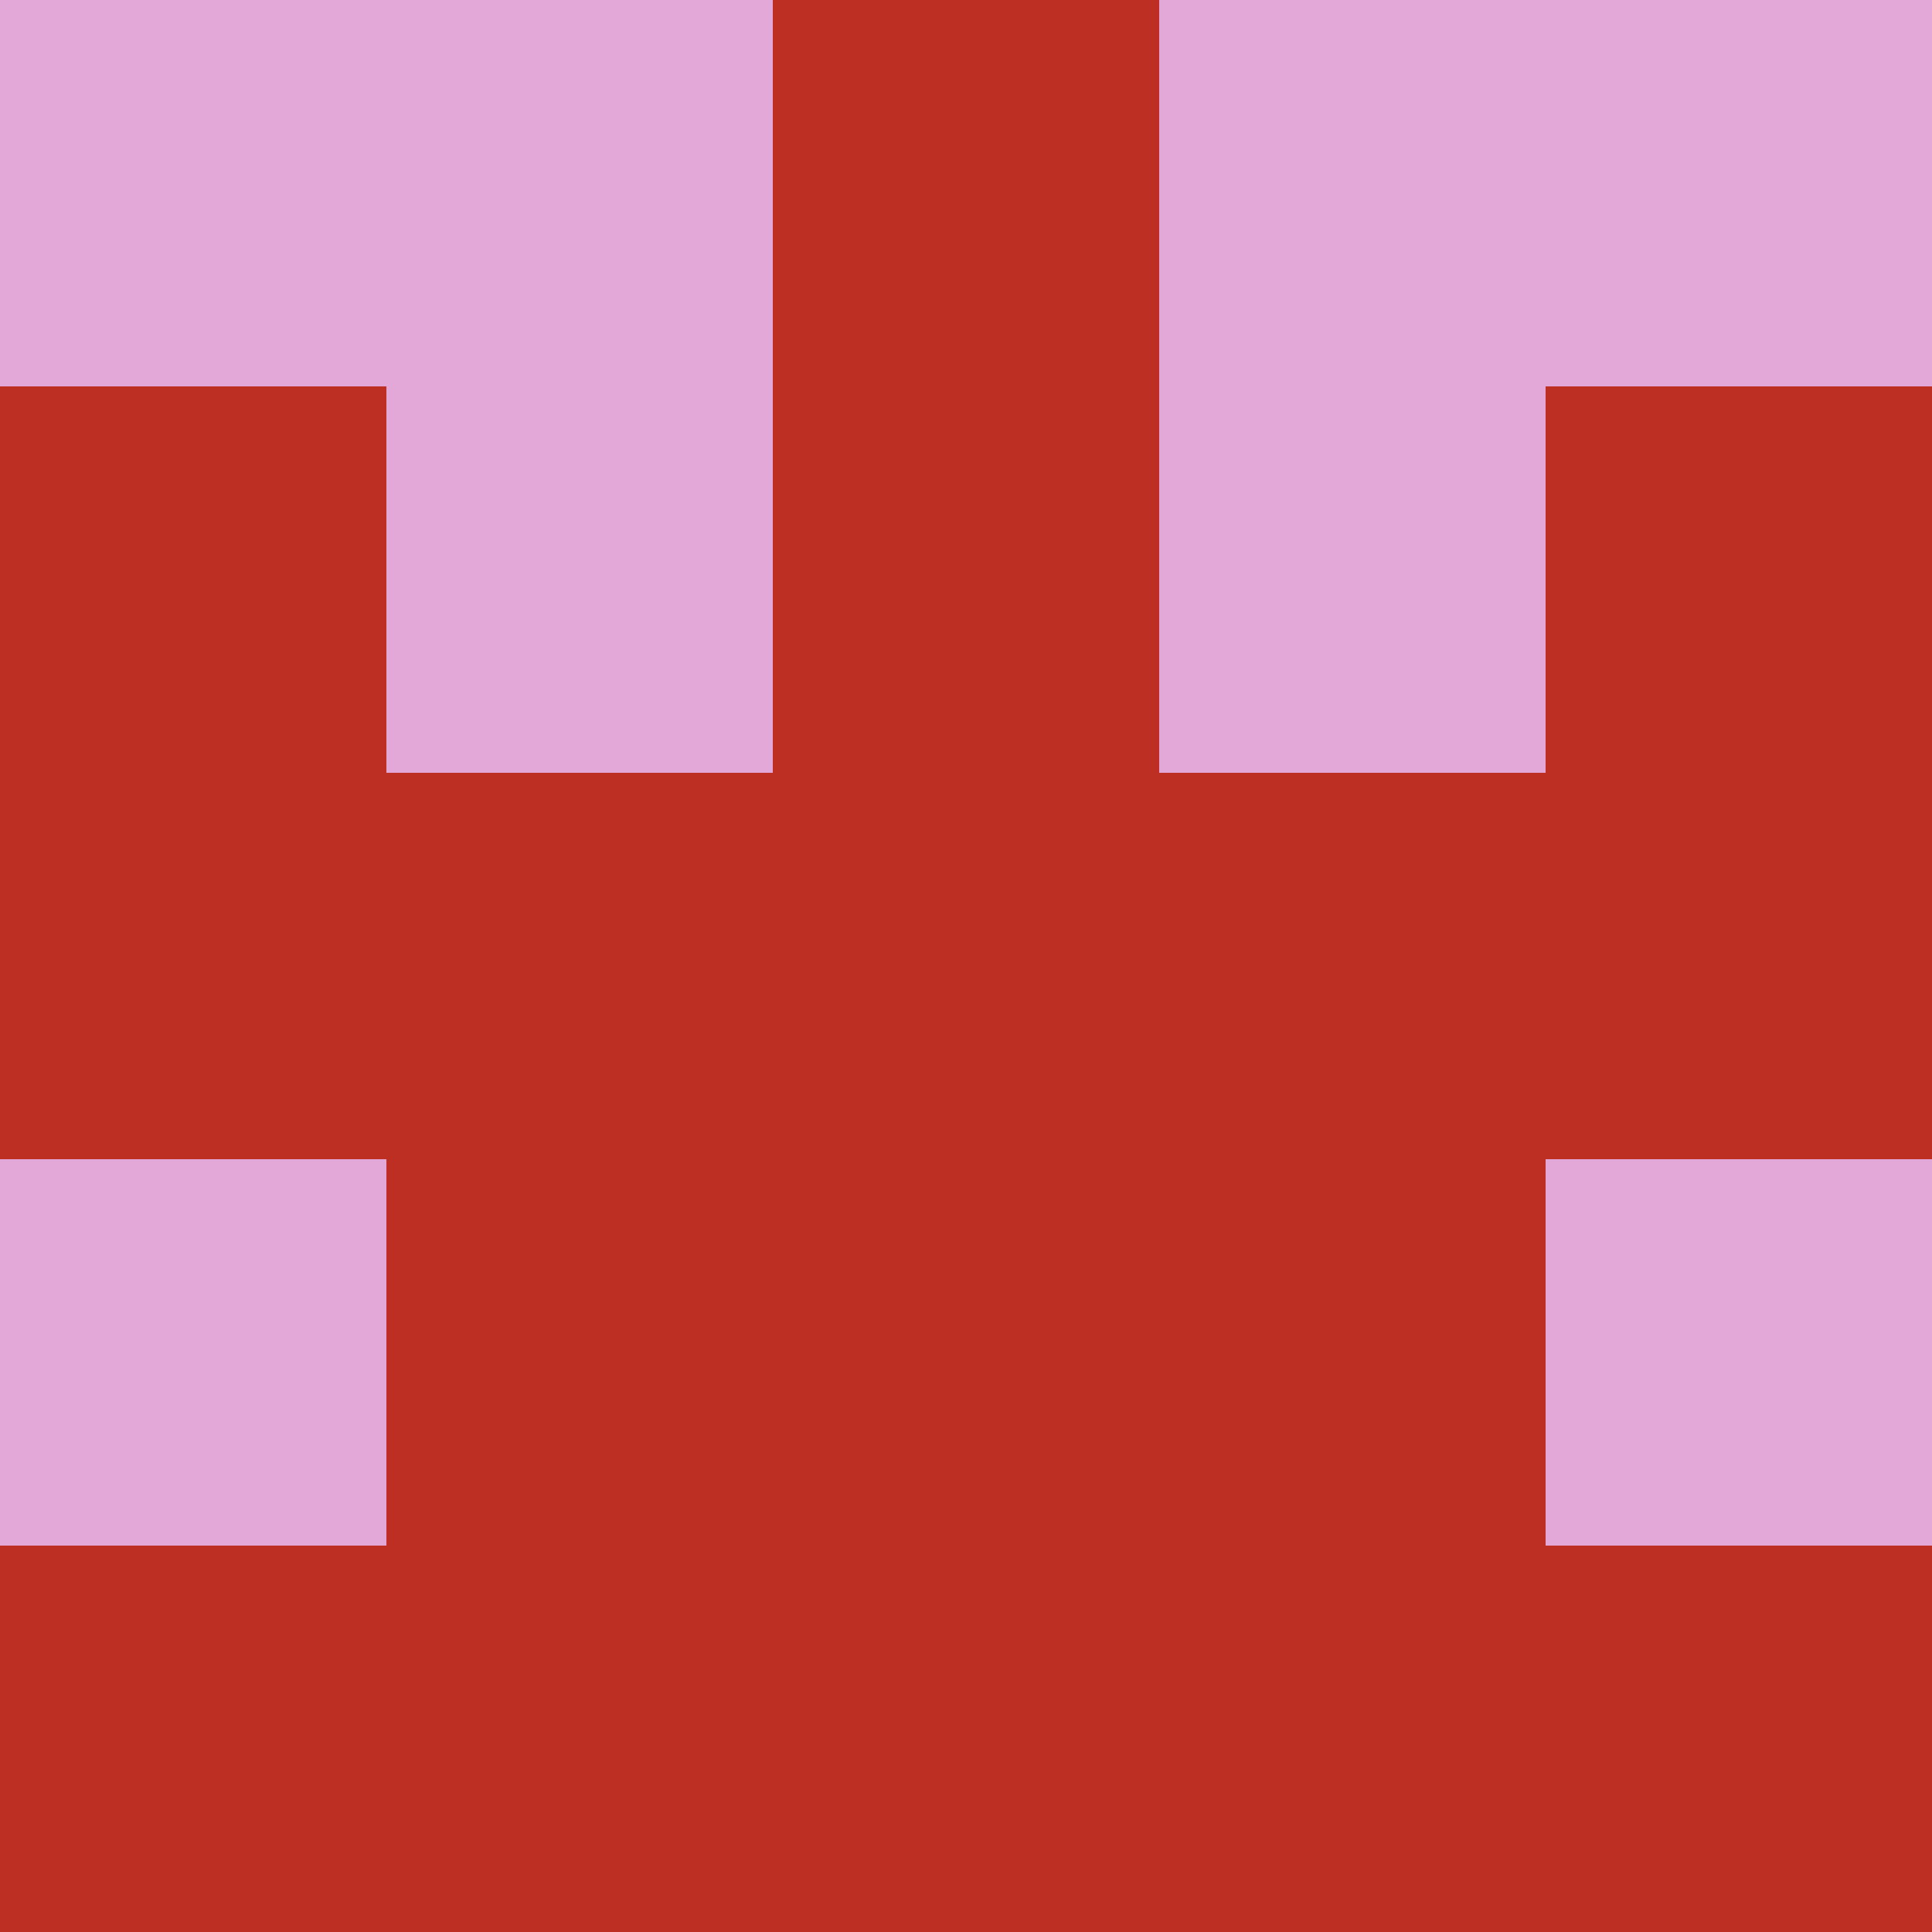 <svg xmlns="http://www.w3.org/2000/svg" viewBox="0 0 5 5" height="100" width="100">
                        <rect x="0" y="0" height="1" width="1" fill="#E3A8D8"/>
                    <rect x="4" y="0" height="1" width="1" fill="#E3A8D8"/>
                    <rect x="1" y="0" height="1" width="1" fill="#E3A8D8"/>
                    <rect x="3" y="0" height="1" width="1" fill="#E3A8D8"/>
                    <rect x="2" y="0" height="1" width="1" fill="#BD2E23"/>
                                <rect x="0" y="1" height="1" width="1" fill="#BD2E23"/>
                    <rect x="4" y="1" height="1" width="1" fill="#BD2E23"/>
                    <rect x="1" y="1" height="1" width="1" fill="#E3A8D8"/>
                    <rect x="3" y="1" height="1" width="1" fill="#E3A8D8"/>
                    <rect x="2" y="1" height="1" width="1" fill="#BD2E23"/>
                                <rect x="0" y="2" height="1" width="1" fill="#BD2E23"/>
                    <rect x="4" y="2" height="1" width="1" fill="#BD2E23"/>
                    <rect x="1" y="2" height="1" width="1" fill="#BD2E23"/>
                    <rect x="3" y="2" height="1" width="1" fill="#BD2E23"/>
                    <rect x="2" y="2" height="1" width="1" fill="#BD2E23"/>
                                <rect x="0" y="3" height="1" width="1" fill="#E3A8D8"/>
                    <rect x="4" y="3" height="1" width="1" fill="#E3A8D8"/>
                    <rect x="1" y="3" height="1" width="1" fill="#BD2E23"/>
                    <rect x="3" y="3" height="1" width="1" fill="#BD2E23"/>
                    <rect x="2" y="3" height="1" width="1" fill="#BD2E23"/>
                                <rect x="0" y="4" height="1" width="1" fill="#BD2E23"/>
                    <rect x="4" y="4" height="1" width="1" fill="#BD2E23"/>
                    <rect x="1" y="4" height="1" width="1" fill="#BD2E23"/>
                    <rect x="3" y="4" height="1" width="1" fill="#BD2E23"/>
                    <rect x="2" y="4" height="1" width="1" fill="#BD2E23"/>
            </svg>
